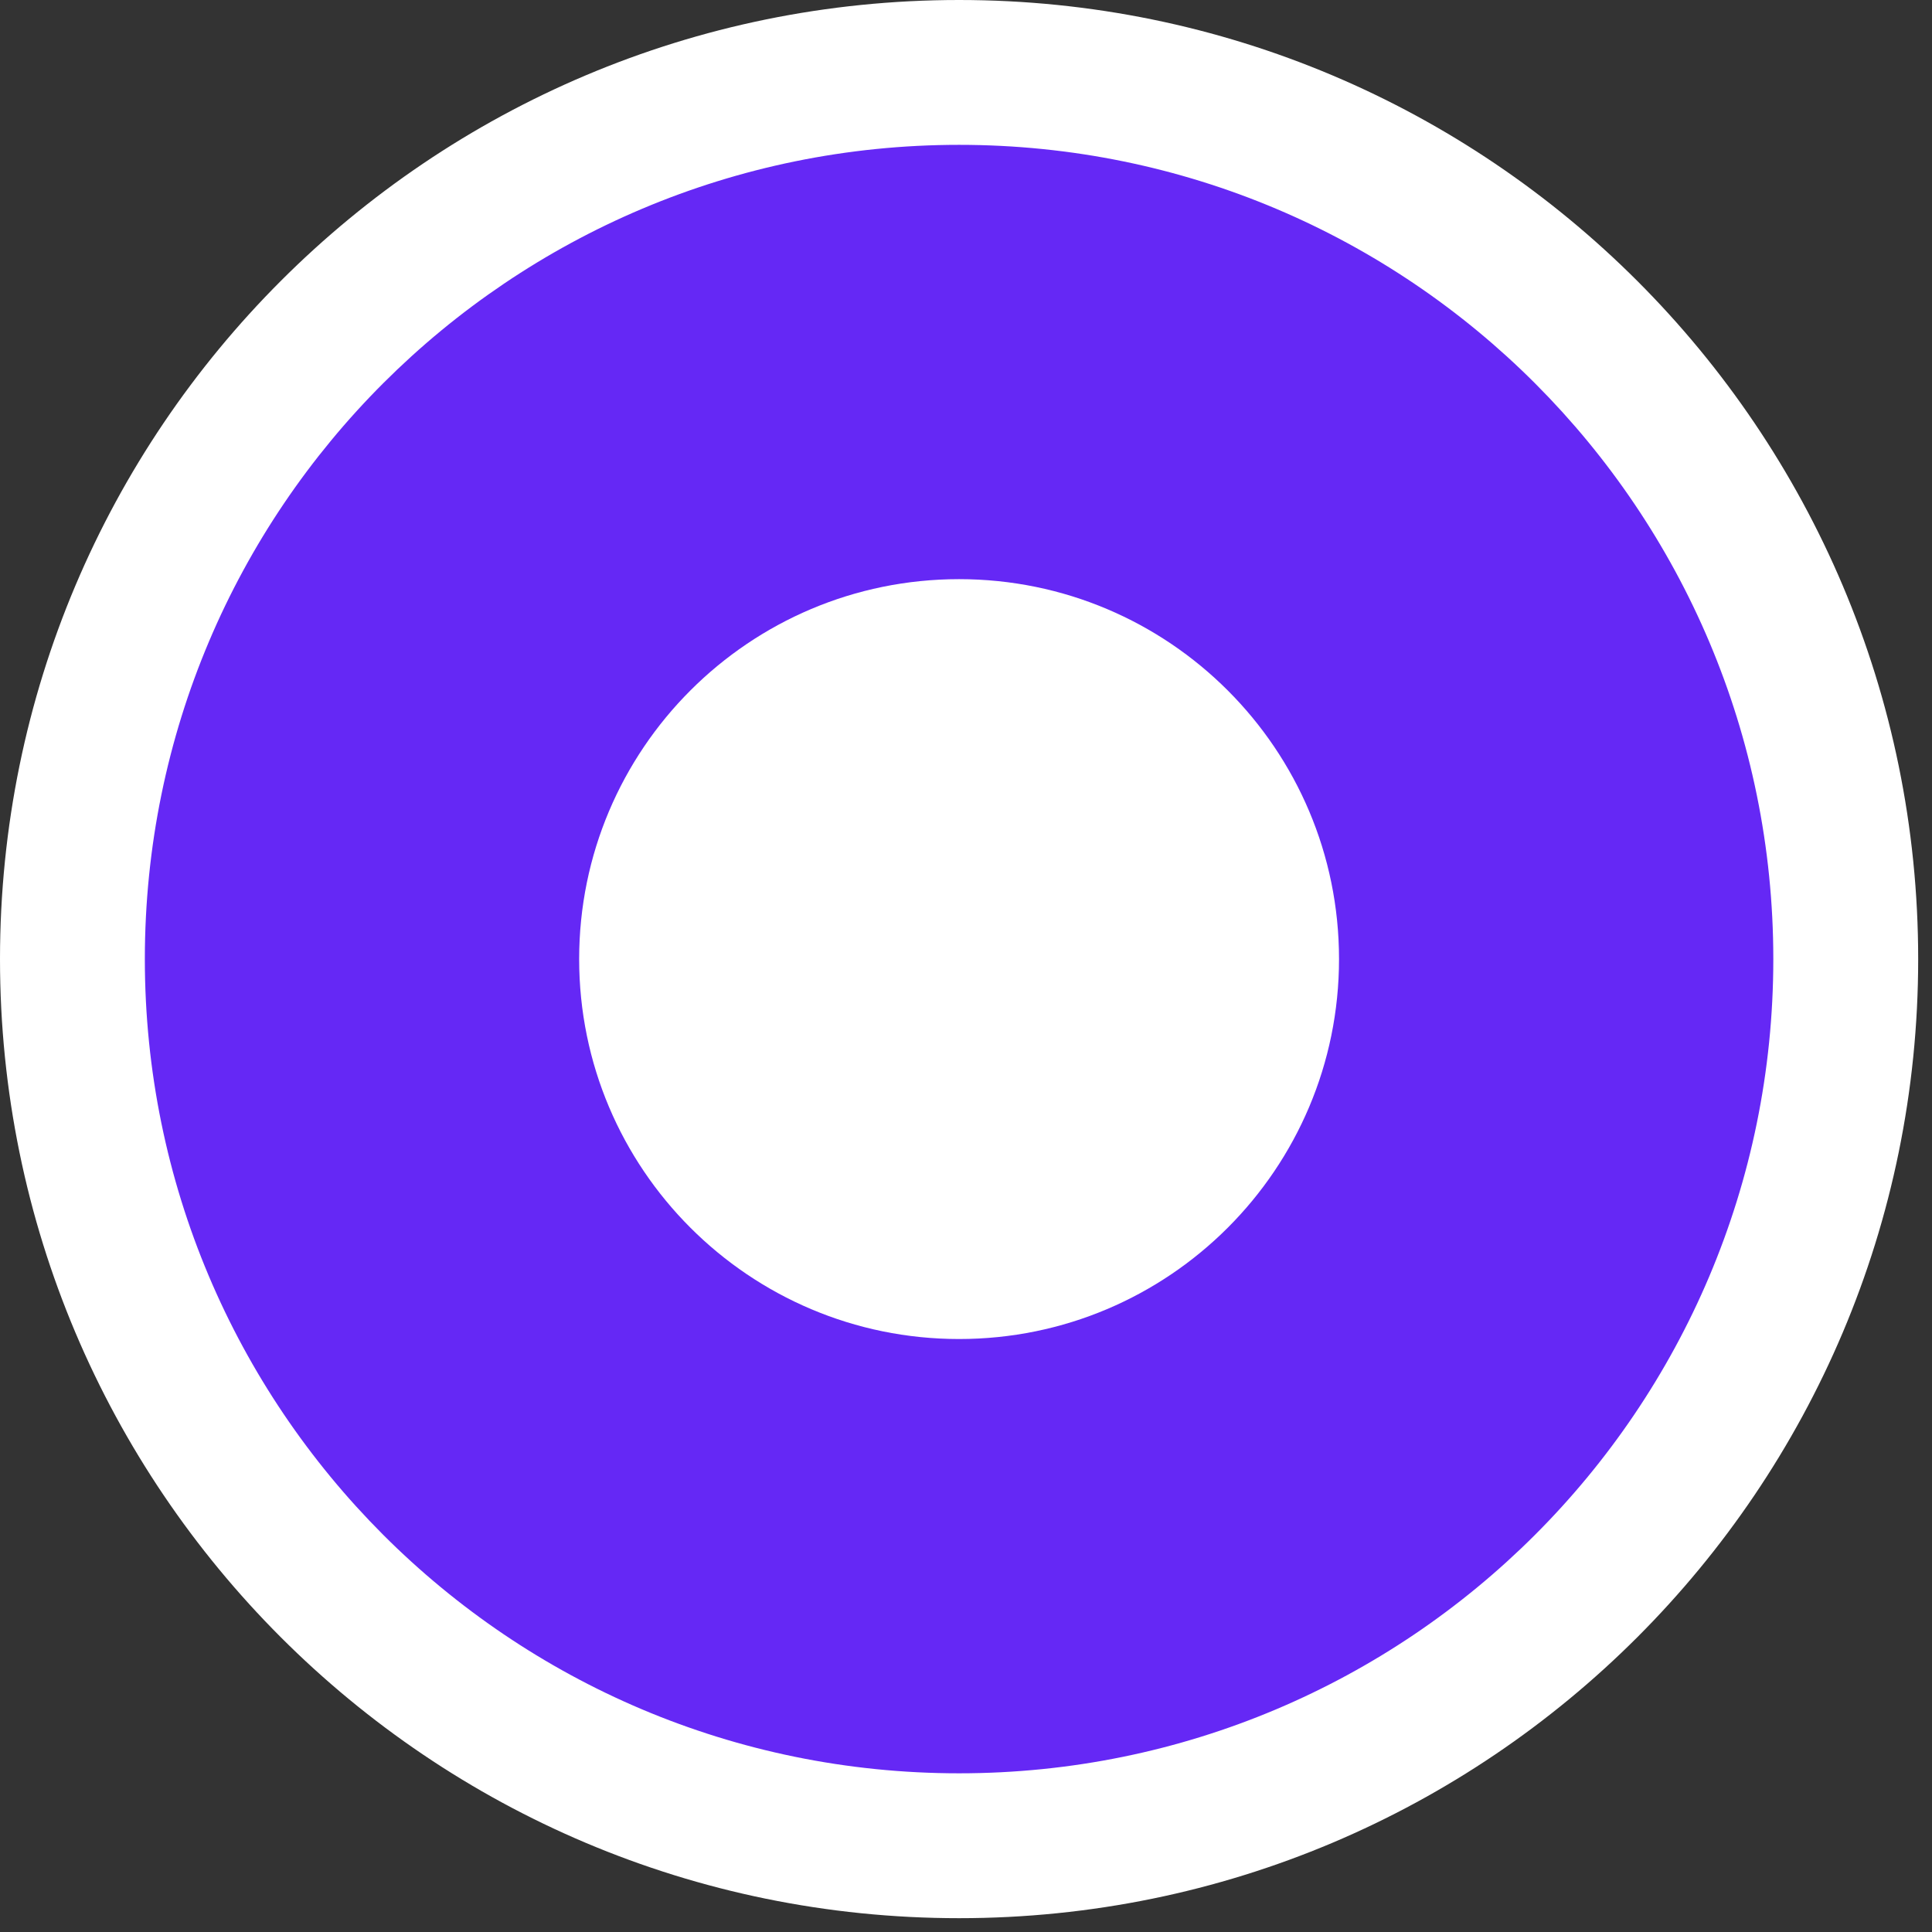 <svg width="65" height="65" fill="none" xmlns="http://www.w3.org/2000/svg"><rect width="100%" height="100%" fill="#333333" stroke="none"/><circle cx="32" cy="32" r="30" fill="#6528F5"/><path d="M64.535 32.267C64.535 14.45 50.092 0 32.267 0 14.443 0 0 14.443 0 32.267c0 17.825 14.443 32.268 32.267 32.268 17.825 0 32.268-14.45 32.268-32.268zm-59.662 0c0-15.165 12.283-27.394 27.394-27.394 15.165 0 27.394 12.283 27.394 27.394 0 15.165-12.282 27.394-27.394 27.394-15.165 0-27.394-12.29-27.394-27.394z" fill="#fff"/><path d="M32.267 45.05c7.06 0 12.783-5.723 12.783-12.783s-5.723-12.782-12.783-12.782-12.782 5.723-12.782 12.782c0 7.06 5.723 12.783 12.782 12.783z" fill="#fff"/></svg>